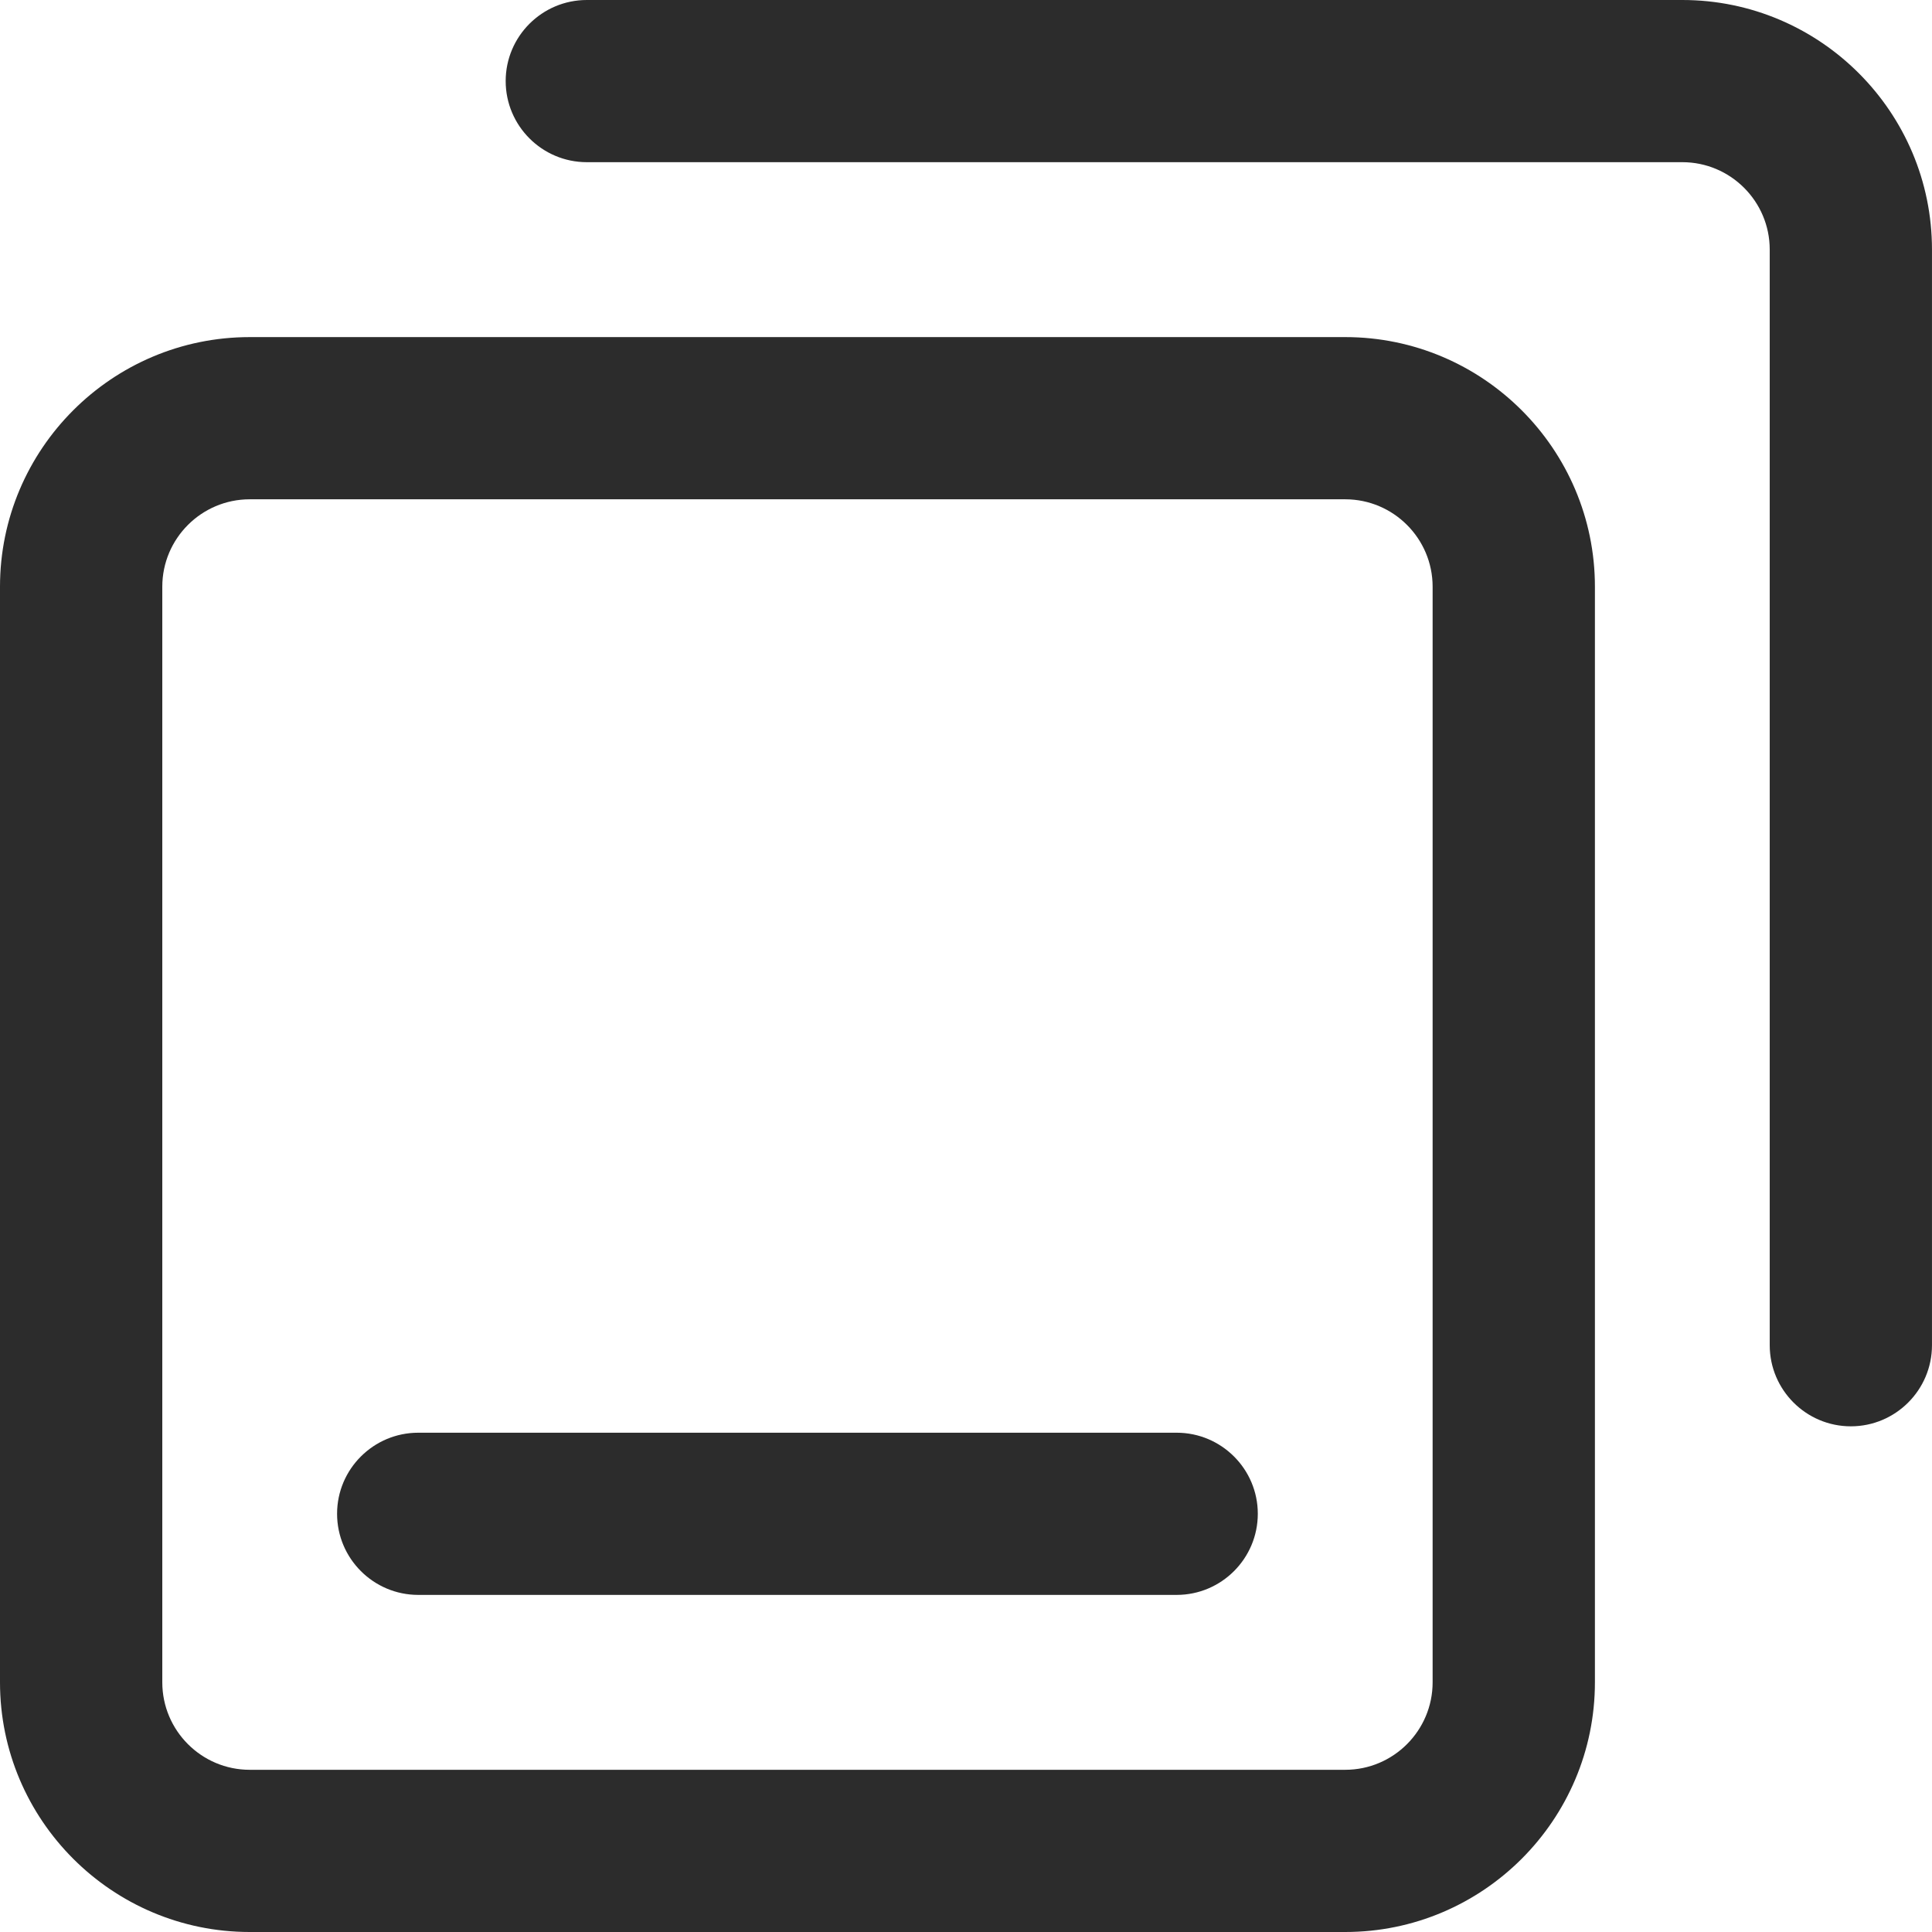 <?xml version="1.0" standalone="no"?><!DOCTYPE svg PUBLIC "-//W3C//DTD SVG 1.1//EN" "http://www.w3.org/Graphics/SVG/1.1/DTD/svg11.dtd"><svg t="1638324969788" class="icon" viewBox="0 0 1024 1024" version="1.1" xmlns="http://www.w3.org/2000/svg" p-id="14688" xmlns:xlink="http://www.w3.org/1999/xlink" width="32" height="32"><defs><style type="text/css"></style></defs><path d="M713 178.67H132.36C59.38 178.67 0 238.02 0 310.97v580.69C0 964.63 59.38 1024 132.36 1024H713c72.97 0 132.34-59.37 132.34-132.34V310.97c0-72.95-59.37-132.3-132.34-132.3zM86.02 310.97c0-25.55 20.79-46.33 46.34-46.33H713c25.54 0 46.32 20.78 46.32 46.33v580.69c0 25.57-20.78 46.37-46.32 46.37H132.36c-25.55 0-46.34-20.8-46.34-46.37V310.97z" fill="#2c2c2c" p-id="14689"></path><path d="M891.66 0H311.02c-23.71 0-43 19.27-43 42.96 0 23.71 19.29 43 43 43h580.65c25.54 0 46.32 20.78 46.32 46.33v580.69c0 23.71 19.29 43 43 43s43-19.29 43-43V132.3C1024 59.35 964.63 0 891.66 0zM221.68 845.33h401.98c23.71 0 43-19.29 43-43 0-23.69-19.29-42.96-43-42.96H221.68c-23.72 0-43.02 19.27-43.02 42.96 0 23.71 19.3 43 43.02 43z" fill="#2c2c2c" p-id="14690"></path></svg>